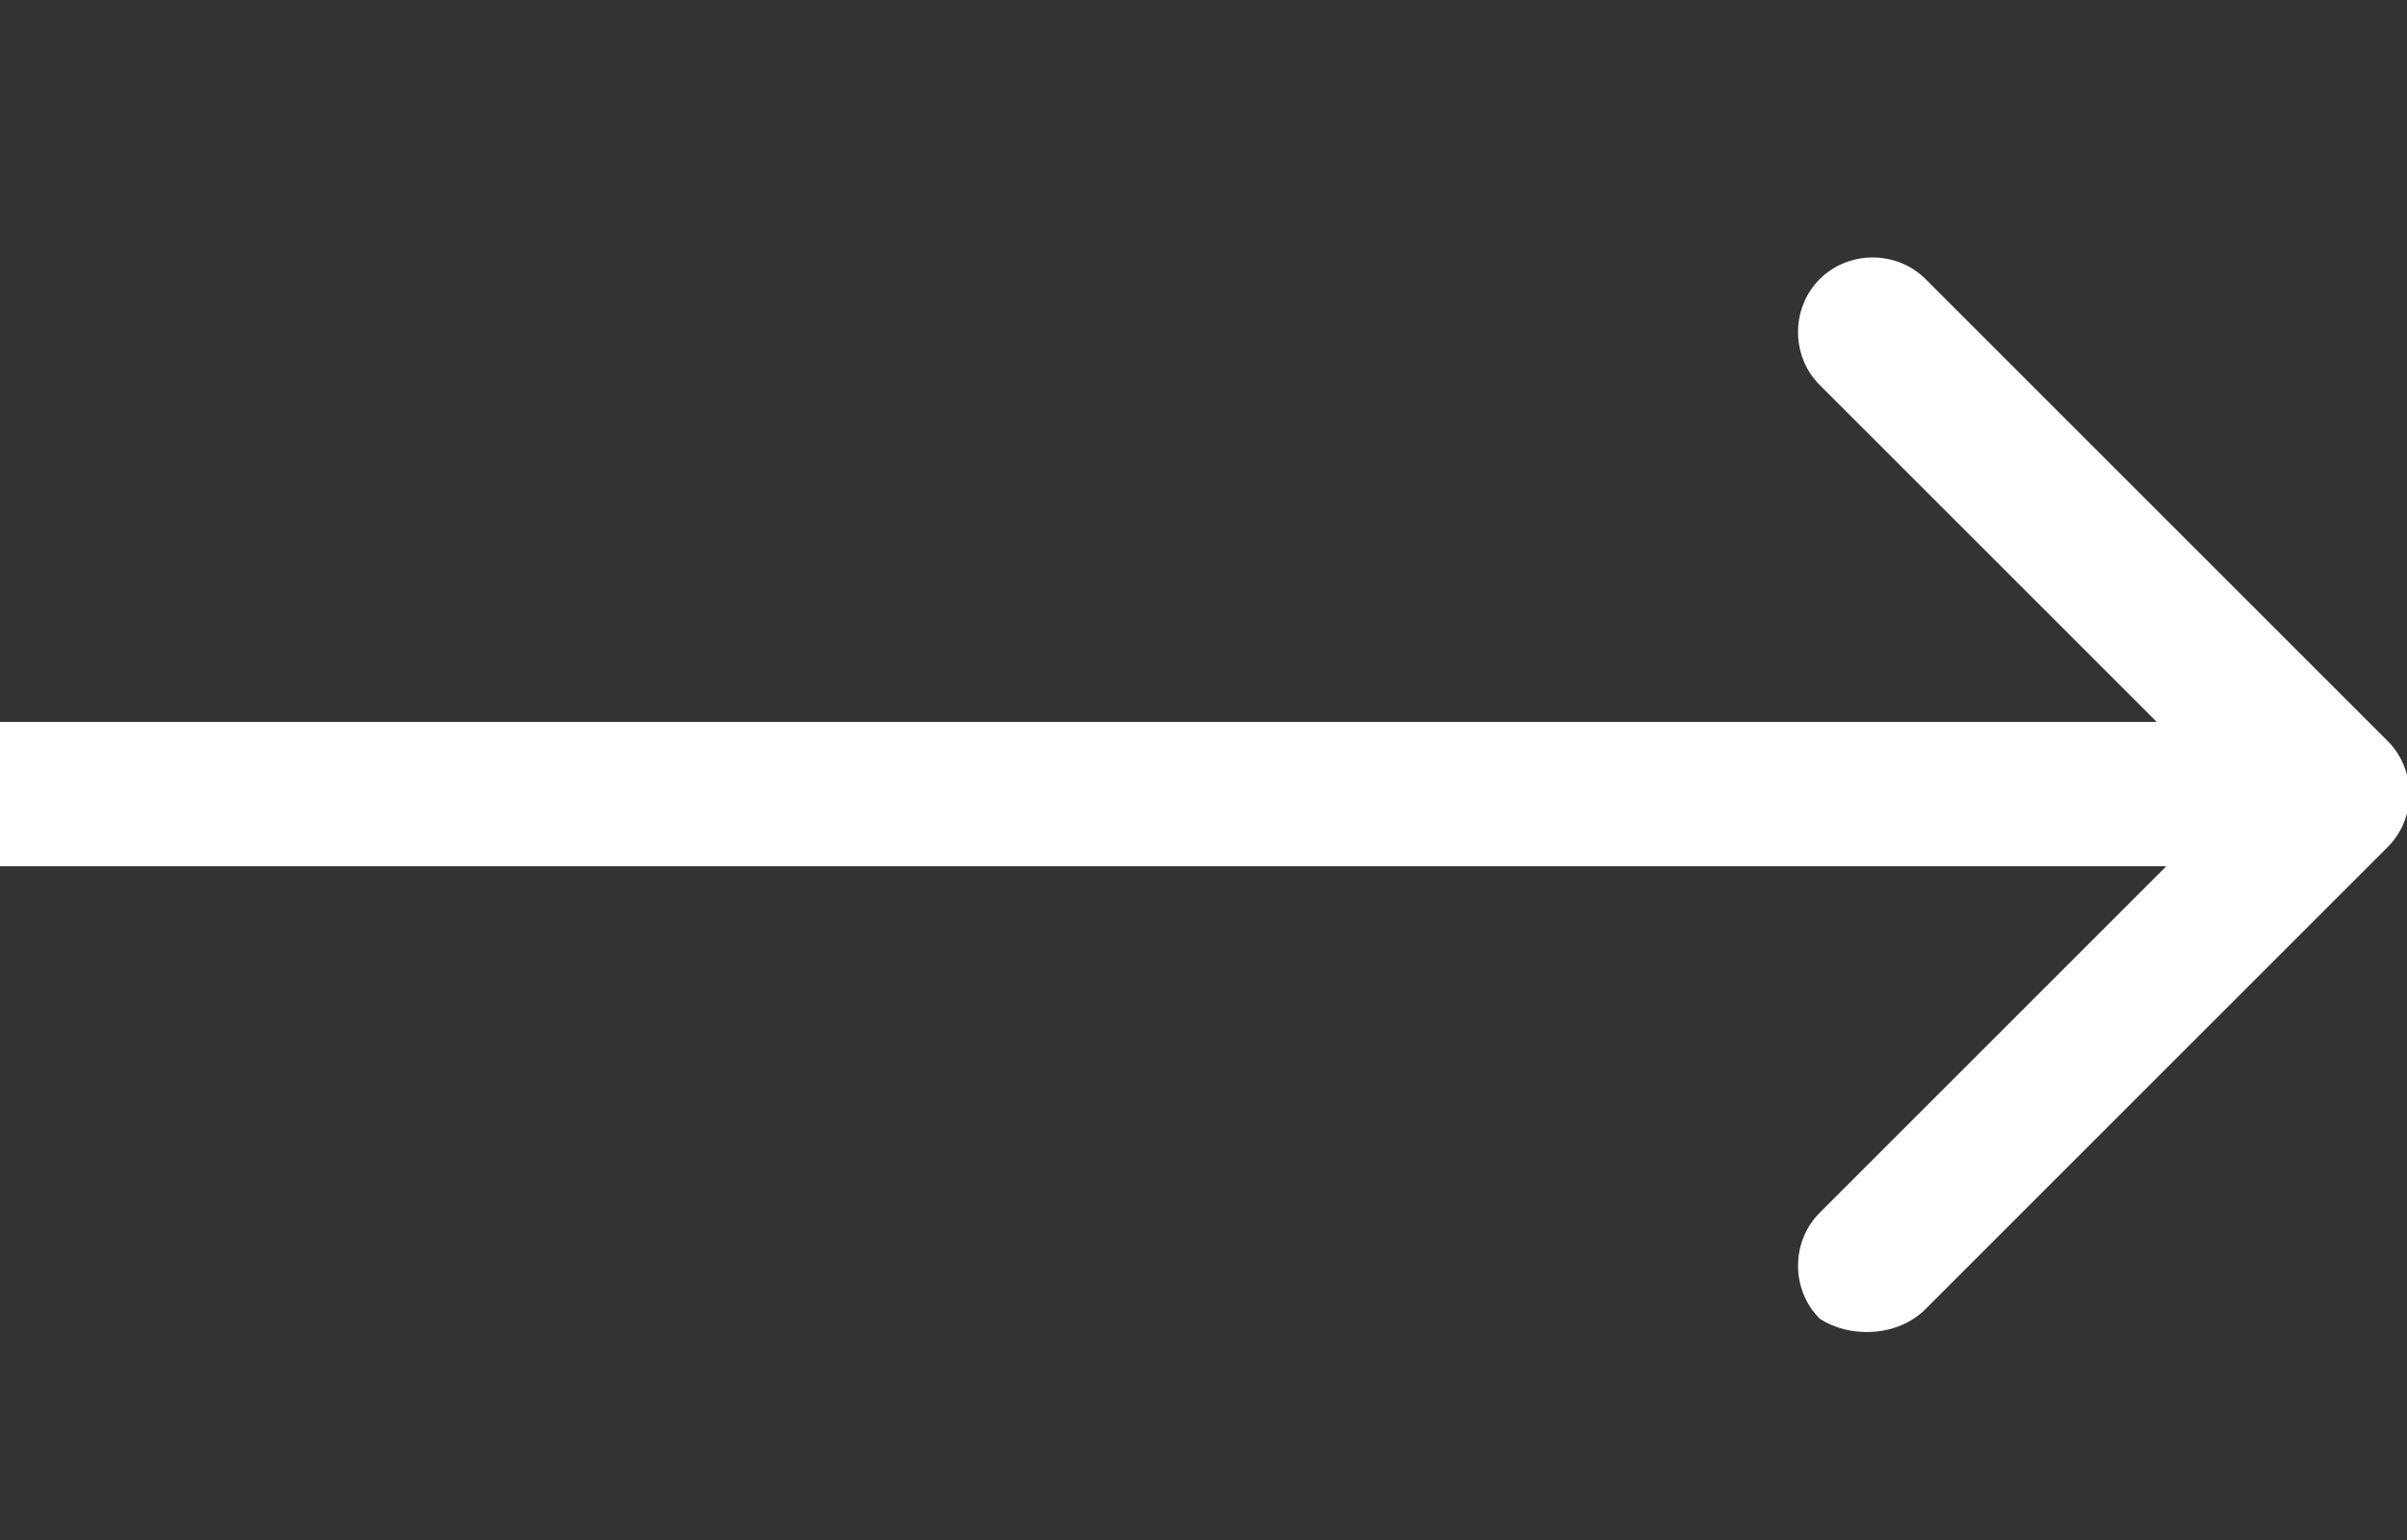 <?xml version="1.0" encoding="utf-8"?>
<!-- Generator: Adobe Illustrator 24.1.0, SVG Export Plug-In . SVG Version: 6.00 Build 0)  -->
<svg version="1.1" id="Layer_1" xmlns="http://www.w3.org/2000/svg" xmlns:xlink="http://www.w3.org/1999/xlink" x="0px" y="0px"
	 viewBox="0 0 25 16" style="enable-background:new 0 0 25 16;" xml:space="preserve">
<rect x="0" y="0" width="25" height="16" fill="#333333" stroke="none"/>
<style type="text/css">
	.st0{fill:#FFFFFF;}
</style>
<path class="st0" d="M24.8,8.8c0.3-0.3,0.3-0.8,0-1.1L20,2.9c-0.3-0.3-0.8-0.3-1.1,0s-0.3,0.8,0,1.1l4.3,4.3l-4.3,4.3
	c-0.3,0.3-0.3,0.8,0,1.1c0.3,0.2,0.8,0.2,1.1-0.1L24.8,8.8z M-12,9h36.2V7.5H-12V9z"/>
</svg>
